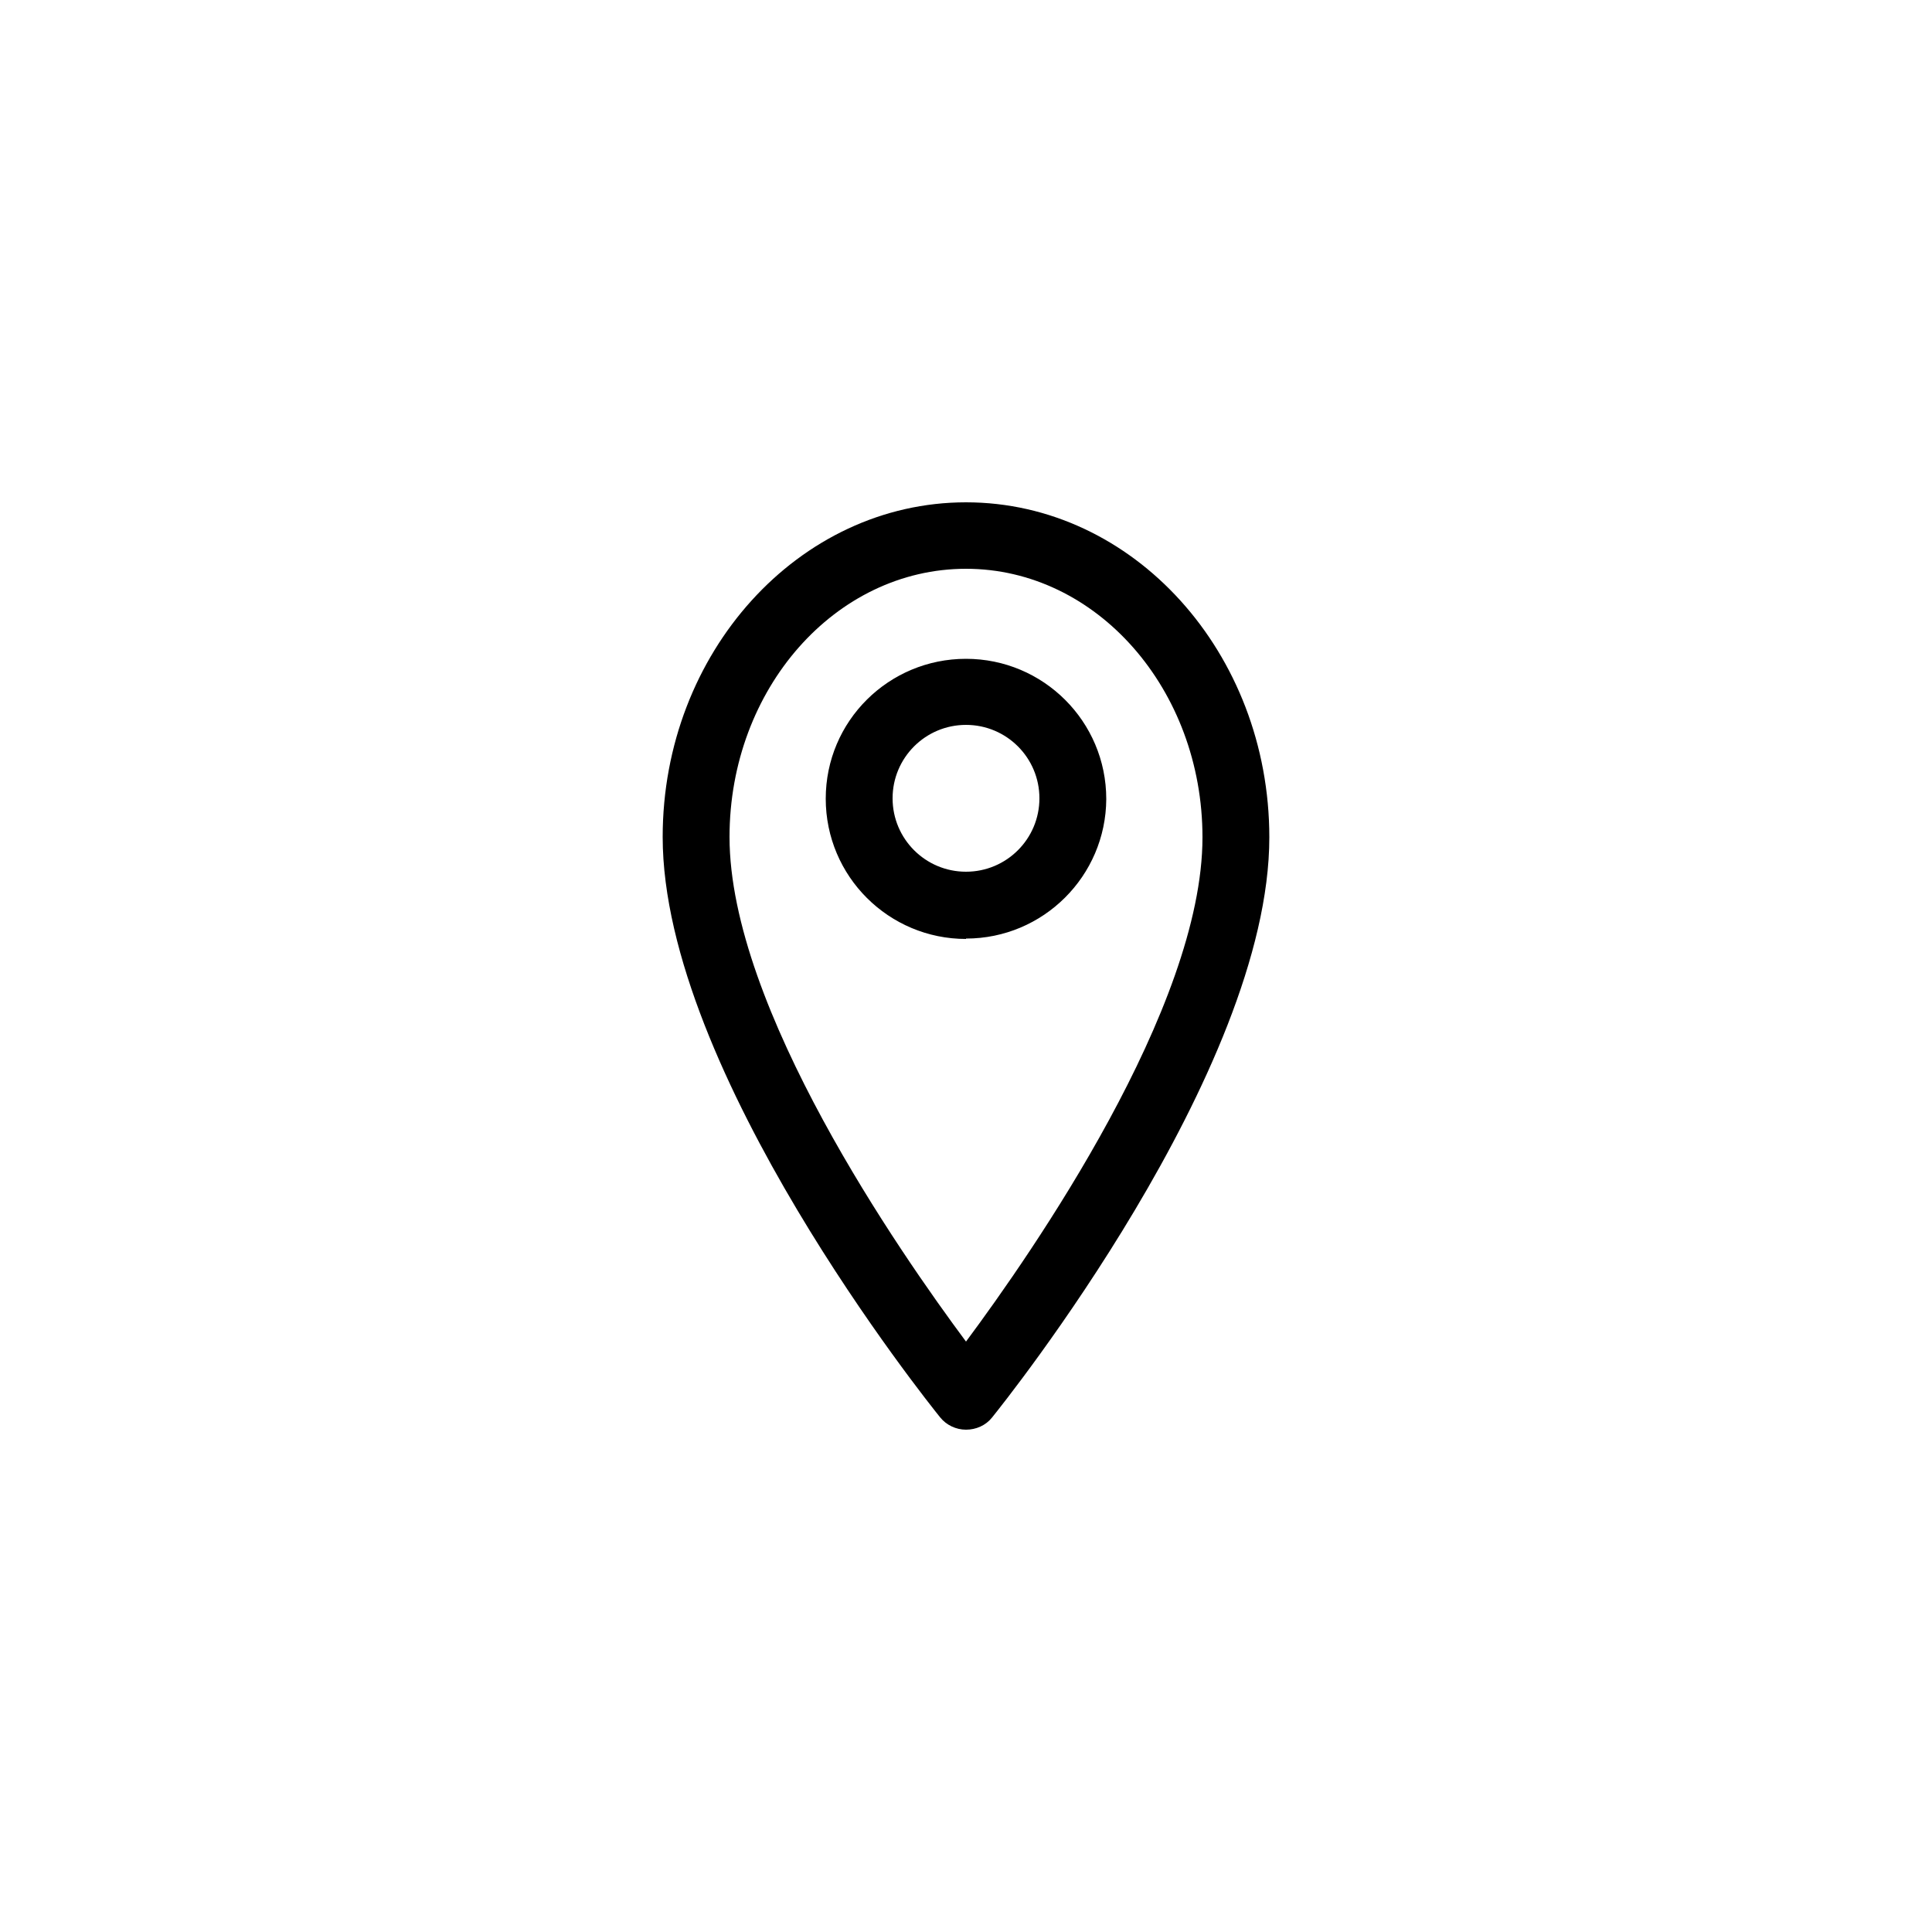 <?xml version="1.0" encoding="utf-8"?>
<!-- Generator: Adobe Illustrator 23.0.2, SVG Export Plug-In . SVG Version: 6.00 Build 0)  -->
<svg version="1.2" baseProfile="tiny" id="Layer_1" xmlns="http://www.w3.org/2000/svg" xmlns:xlink="http://www.w3.org/1999/xlink"
	 x="0px" y="0px" viewBox="0 0 50 50" xml:space="preserve">
<path d="M25,37L25,37c-0.26,0-0.51-0.12-0.67-0.32c-0.29-0.36-7.18-8.95-7.18-15.02c0-4.77,3.52-8.66,7.85-8.66s7.85,3.89,7.85,8.67
	c0,6.06-6.88,14.65-7.18,15.02C25.51,36.89,25.26,37,25,37z M25,14.72c-3.38,0-6.12,3.11-6.12,6.94c0,4.42,4.41,10.76,6.12,13.06
	c1.71-2.3,6.12-8.64,6.12-13.05C31.12,17.84,28.38,14.72,25,14.72z M25,24.3c-2,0-3.63-1.62-3.63-3.63S23,17.05,25,17.05
	s3.63,1.62,3.63,3.63c-0.01,1.99-1.63,3.61-3.63,3.61V24.3z M25,18.76c-1.05,0-1.9,0.85-1.9,1.9s0.85,1.9,1.9,1.9s1.9-0.85,1.9-1.9
	C26.9,19.61,26.05,18.76,25,18.76z"/>
</svg>
